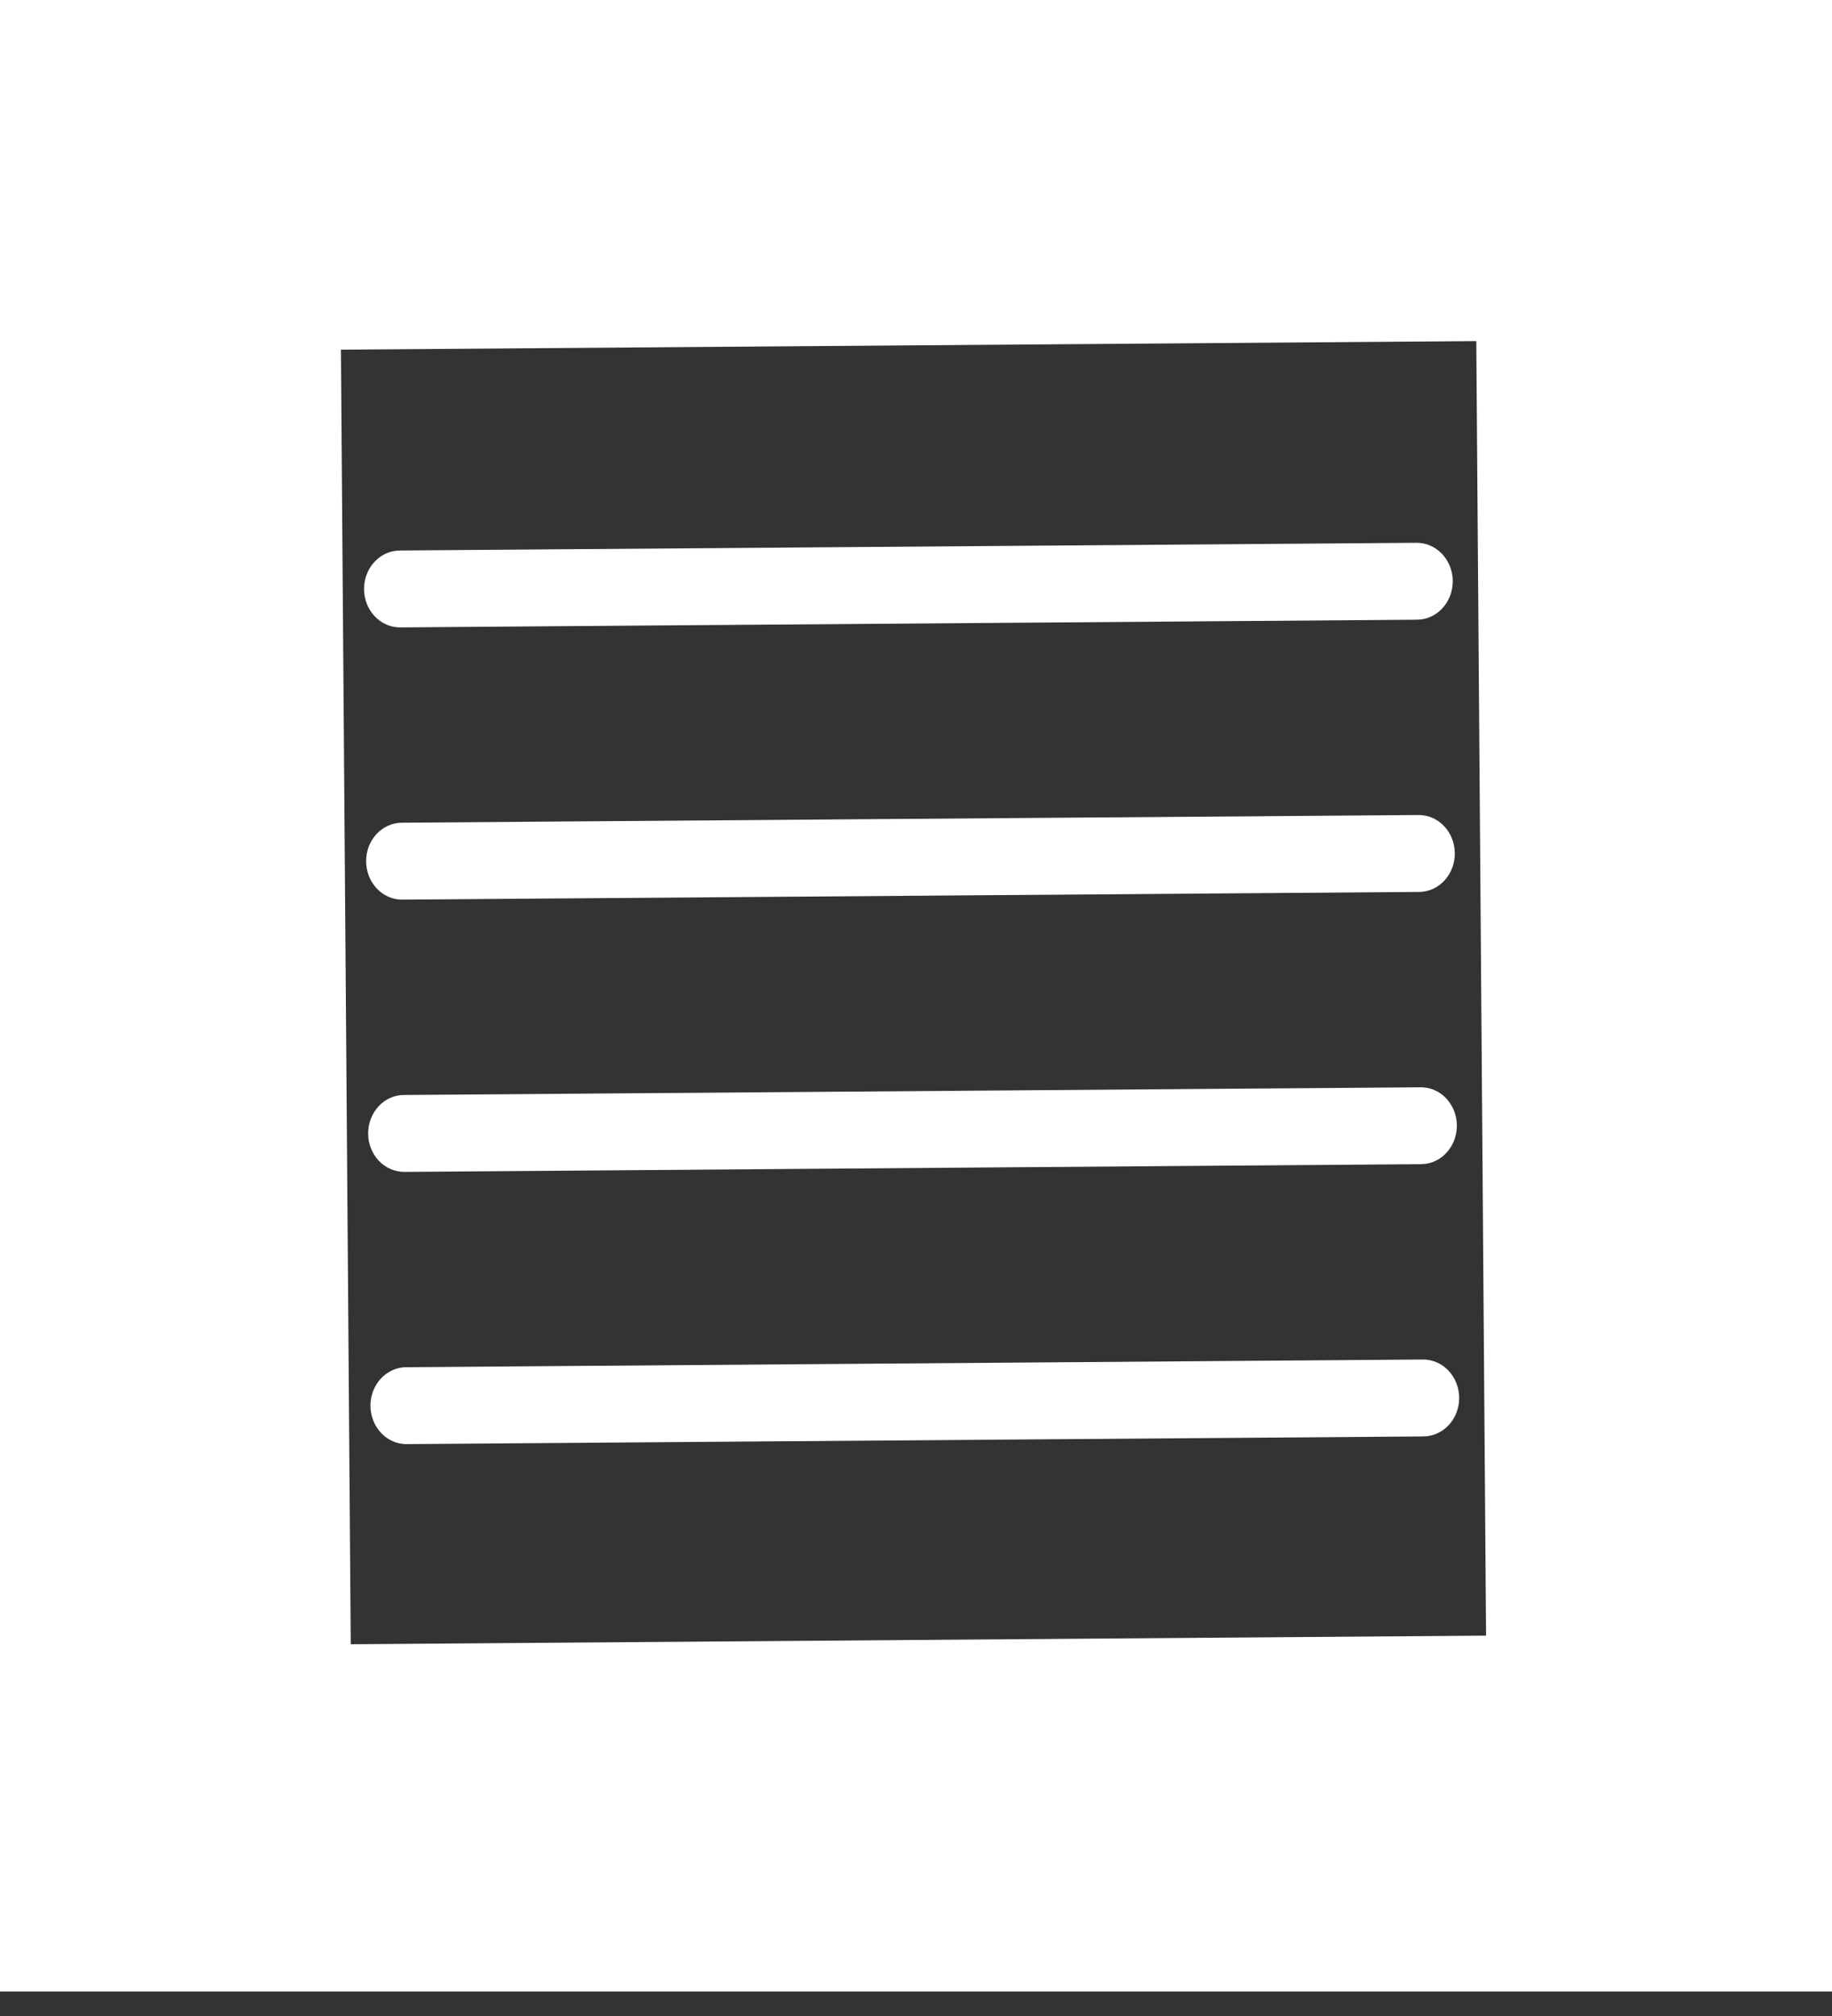 <svg width="30" height="33" viewBox="0 0 30 33" fill="none" xmlns="http://www.w3.org/2000/svg">
<rect x="0" y="0" width="30" height="33" fill="#333333" stroke="none"/>
<g clip-path="url(#clip0_911_113)">
<path d="M24.263 0.583L5.419 0.725C2.727 0.746 0.562 2.944 0.582 5.636L0.745 27.079C0.765 29.771 2.964 31.936 5.655 31.916L24.5 31.773C27.191 31.753 29.356 29.554 29.336 26.863L29.174 5.419C29.153 2.728 26.955 0.562 24.263 0.583Z" stroke="white" stroke-width="10"/>
<path d="M23.21 10.144L6.558 10.27C6.48 10.271 6.403 10.256 6.331 10.225C6.259 10.194 6.194 10.148 6.138 10.09C6.083 10.032 6.039 9.963 6.008 9.887C5.978 9.81 5.962 9.728 5.961 9.645C5.961 9.562 5.976 9.48 6.005 9.403C6.034 9.326 6.077 9.256 6.132 9.198C6.186 9.139 6.251 9.092 6.322 9.06C6.394 9.028 6.471 9.012 6.548 9.011L23.201 8.885C23.356 8.885 23.505 8.951 23.615 9.068C23.726 9.185 23.788 9.344 23.79 9.51C23.791 9.676 23.73 9.836 23.622 9.955C23.513 10.074 23.365 10.142 23.21 10.144Z" fill="white"/>
<path d="M23.244 14.6L6.591 14.726C6.514 14.727 6.437 14.712 6.365 14.681C6.293 14.65 6.227 14.604 6.172 14.546C6.117 14.488 6.072 14.419 6.042 14.342C6.012 14.266 5.996 14.184 5.995 14.101C5.995 14.018 6.009 13.936 6.038 13.859C6.068 13.782 6.111 13.712 6.165 13.653C6.22 13.595 6.285 13.548 6.356 13.516C6.428 13.484 6.504 13.467 6.582 13.467L23.234 13.341C23.389 13.341 23.539 13.407 23.649 13.524C23.759 13.641 23.822 13.8 23.823 13.966C23.825 14.132 23.764 14.292 23.656 14.411C23.547 14.53 23.399 14.598 23.244 14.6Z" fill="white"/>
<path d="M23.277 19.056L6.625 19.183C6.548 19.183 6.471 19.168 6.399 19.137C6.327 19.107 6.261 19.061 6.206 19.003C6.15 18.945 6.106 18.875 6.076 18.799C6.045 18.723 6.029 18.641 6.029 18.558C6.028 18.475 6.043 18.392 6.072 18.316C6.101 18.239 6.144 18.169 6.199 18.11C6.253 18.051 6.318 18.004 6.39 17.972C6.461 17.94 6.538 17.924 6.616 17.924L23.268 17.798C23.423 17.797 23.572 17.863 23.683 17.98C23.793 18.097 23.856 18.256 23.857 18.422C23.858 18.589 23.798 18.749 23.689 18.867C23.581 18.986 23.433 19.054 23.277 19.056Z" fill="white"/>
<path d="M23.311 23.513L6.659 23.639C6.503 23.64 6.353 23.575 6.242 23.458C6.131 23.34 6.068 23.181 6.066 23.014C6.065 22.847 6.126 22.686 6.235 22.568C6.345 22.449 6.494 22.381 6.65 22.38L23.302 22.254C23.458 22.253 23.608 22.318 23.719 22.435C23.83 22.552 23.893 22.712 23.895 22.879C23.896 23.046 23.835 23.206 23.726 23.325C23.616 23.444 23.467 23.511 23.311 23.513Z" fill="white"/>
</g>
<defs>
<clipPath id="clip0_911_113">
<rect width="30" height="32.599" fill="white"/>
</clipPath>
</defs>
</svg>
